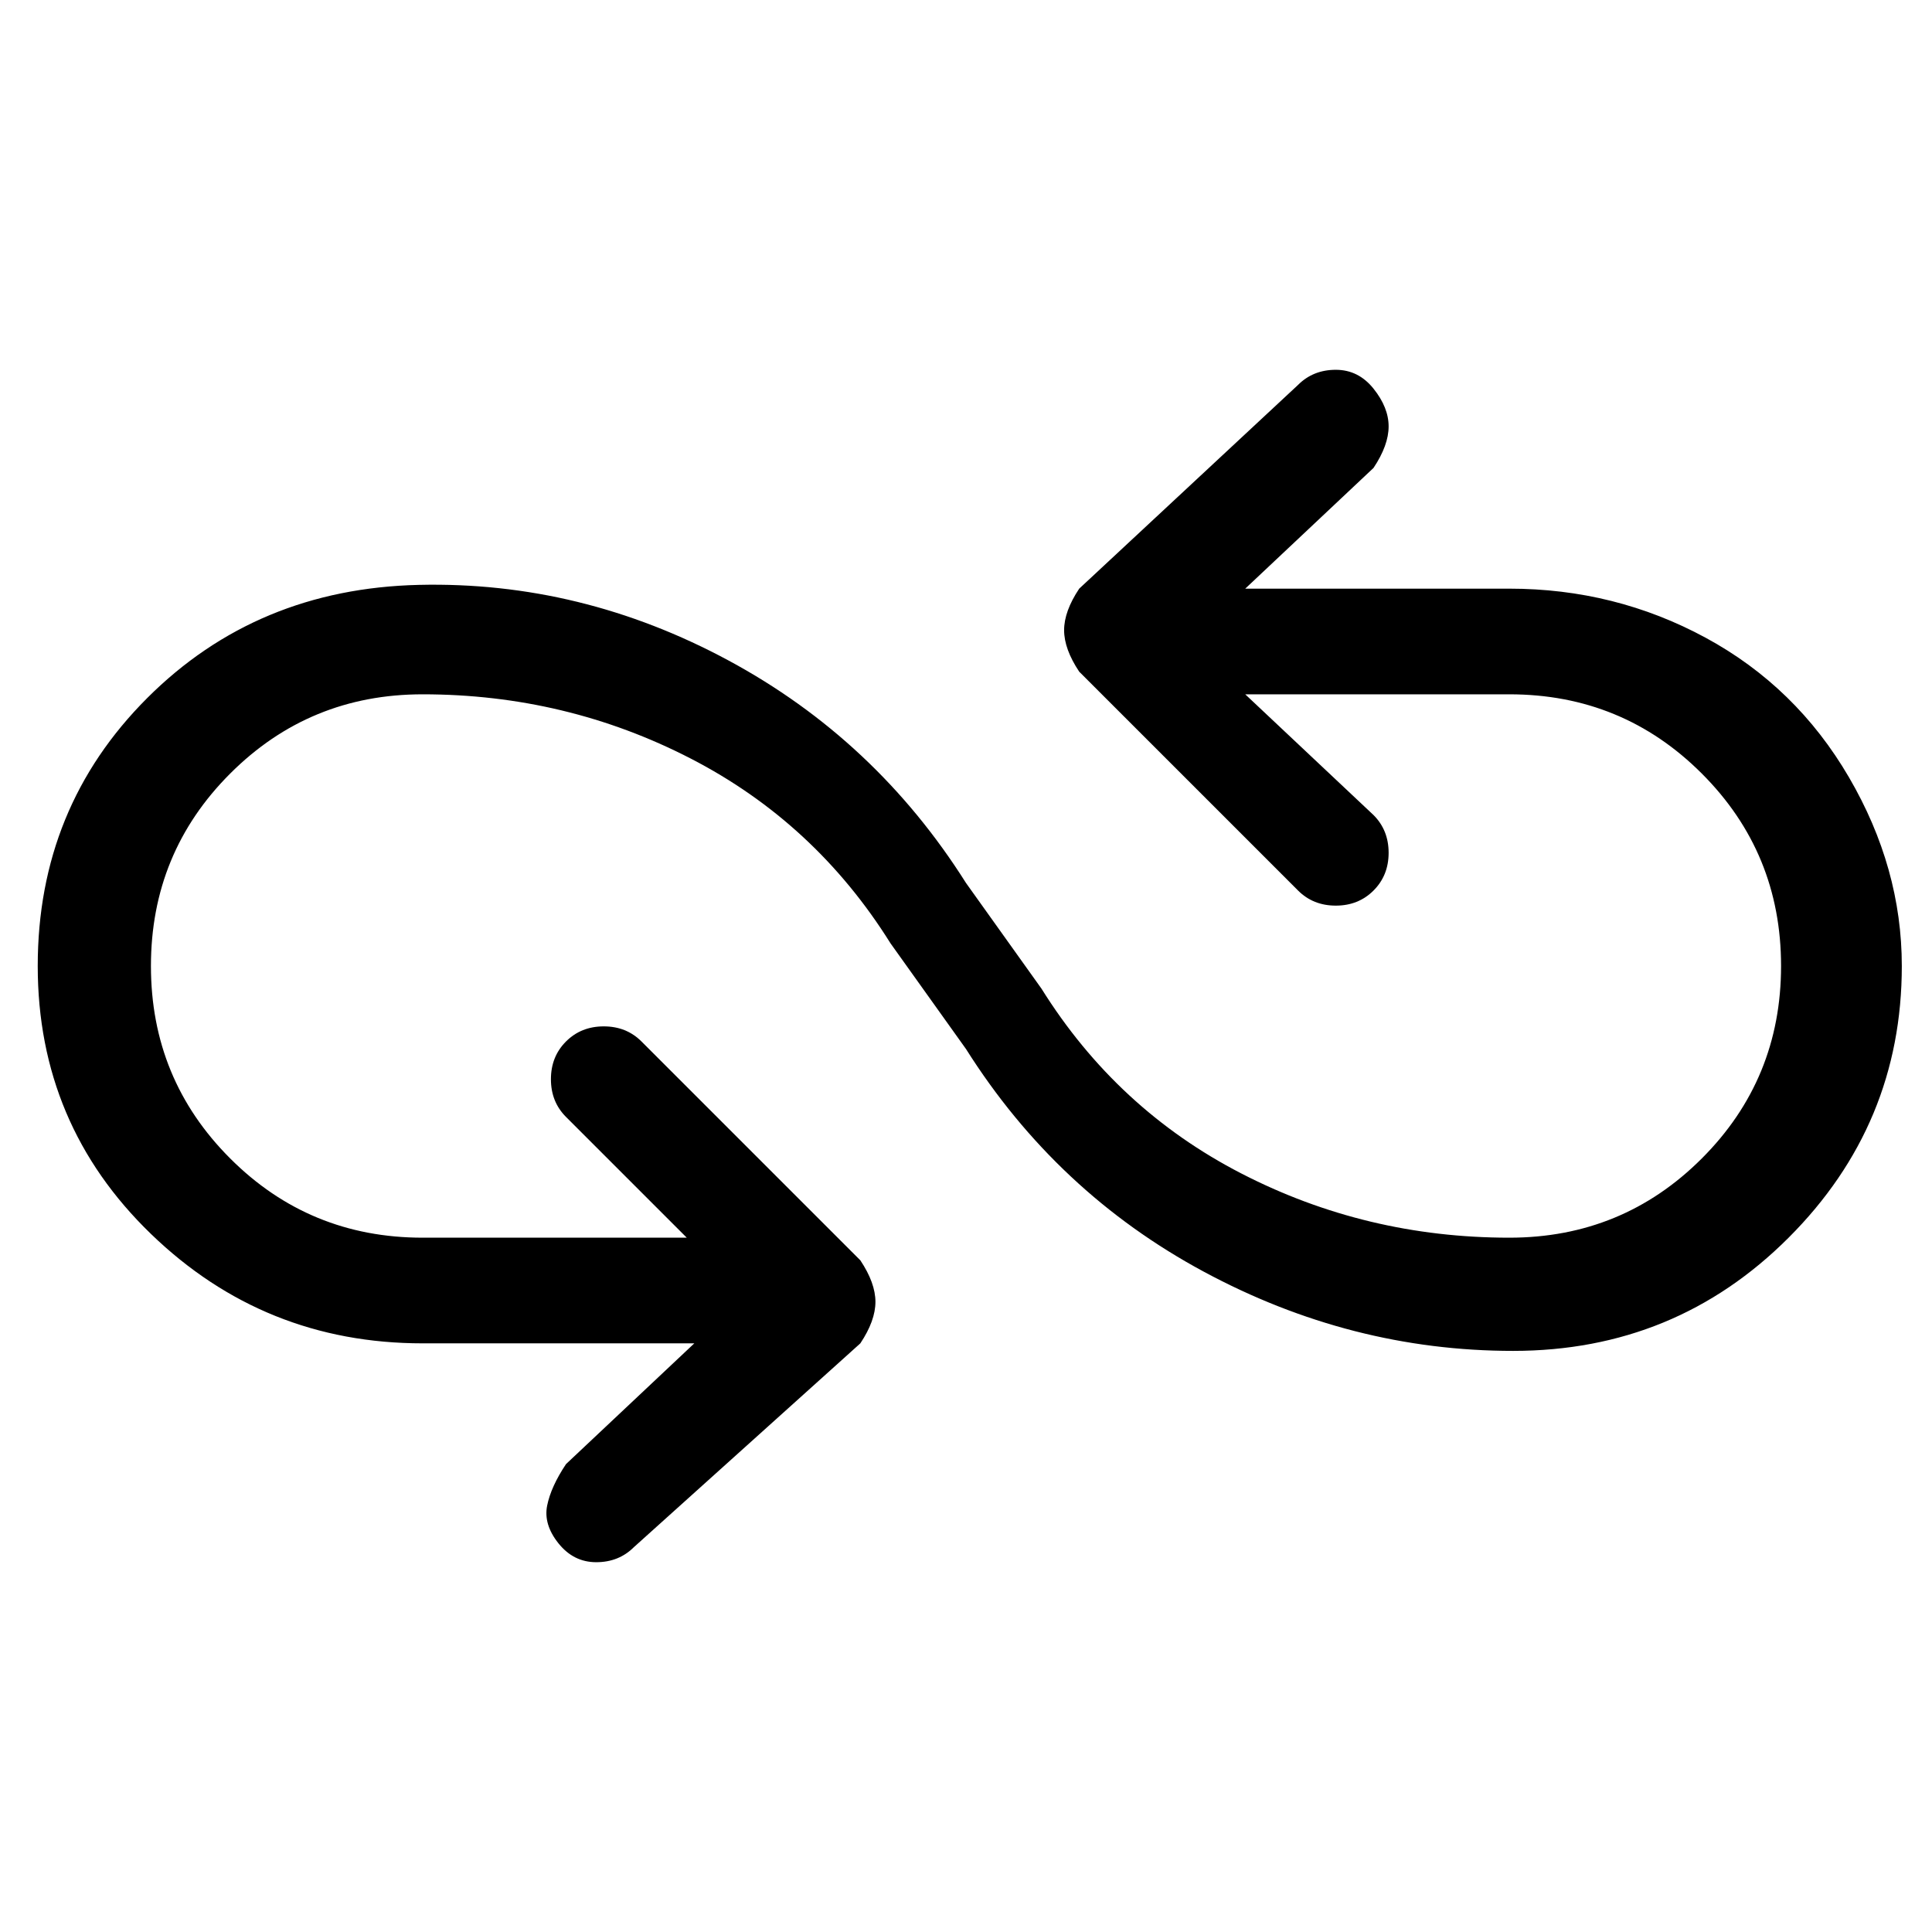 <svg viewBox="0 0 256 256" xmlns="http://www.w3.org/2000/svg">
  <path transform="scale(1, -1) translate(0, -256)" fill="currentColor" d="M200 178h-35l17 16q2 3 2 5.5t-2 5t-5 2.5t-5 -2l-29 -27q-2 -3 -2 -5.5t2 -5.5l29 -29q2 -2 5 -2t5 2t2 5t-2 5l-17 16h35q15 0 25.5 -10.5t10.5 -25.5t-10.5 -25.5t-25.5 -10.5q-19 0 -35.5 8.5t-26.5 24.5l-10 14q-12 19 -31.5 29.5t-41 10t-36 -15t-14.5 -35.5 t15 -35.5t36 -14.5h36l-17 -16q-2 -3 -2.5 -5.5t1.5 -5t5 -2.5t5 2l30 27q2 3 2 5.5t-2 5.5l-29 29q-2 2 -5 2t-5 -2t-2 -5t2 -5l16 -16h-35q-15 0 -25.5 10.5t-10.5 25.5t10.5 25.5t25.5 10.5q19 0 35.5 -8.5t26.5 -24.5l10 -14q12 -19 31.5 -29.5t41 -10.5t36.5 15t15 36 q0 13 -7 25t-19 18.5t-26 6.5z" />
</svg>